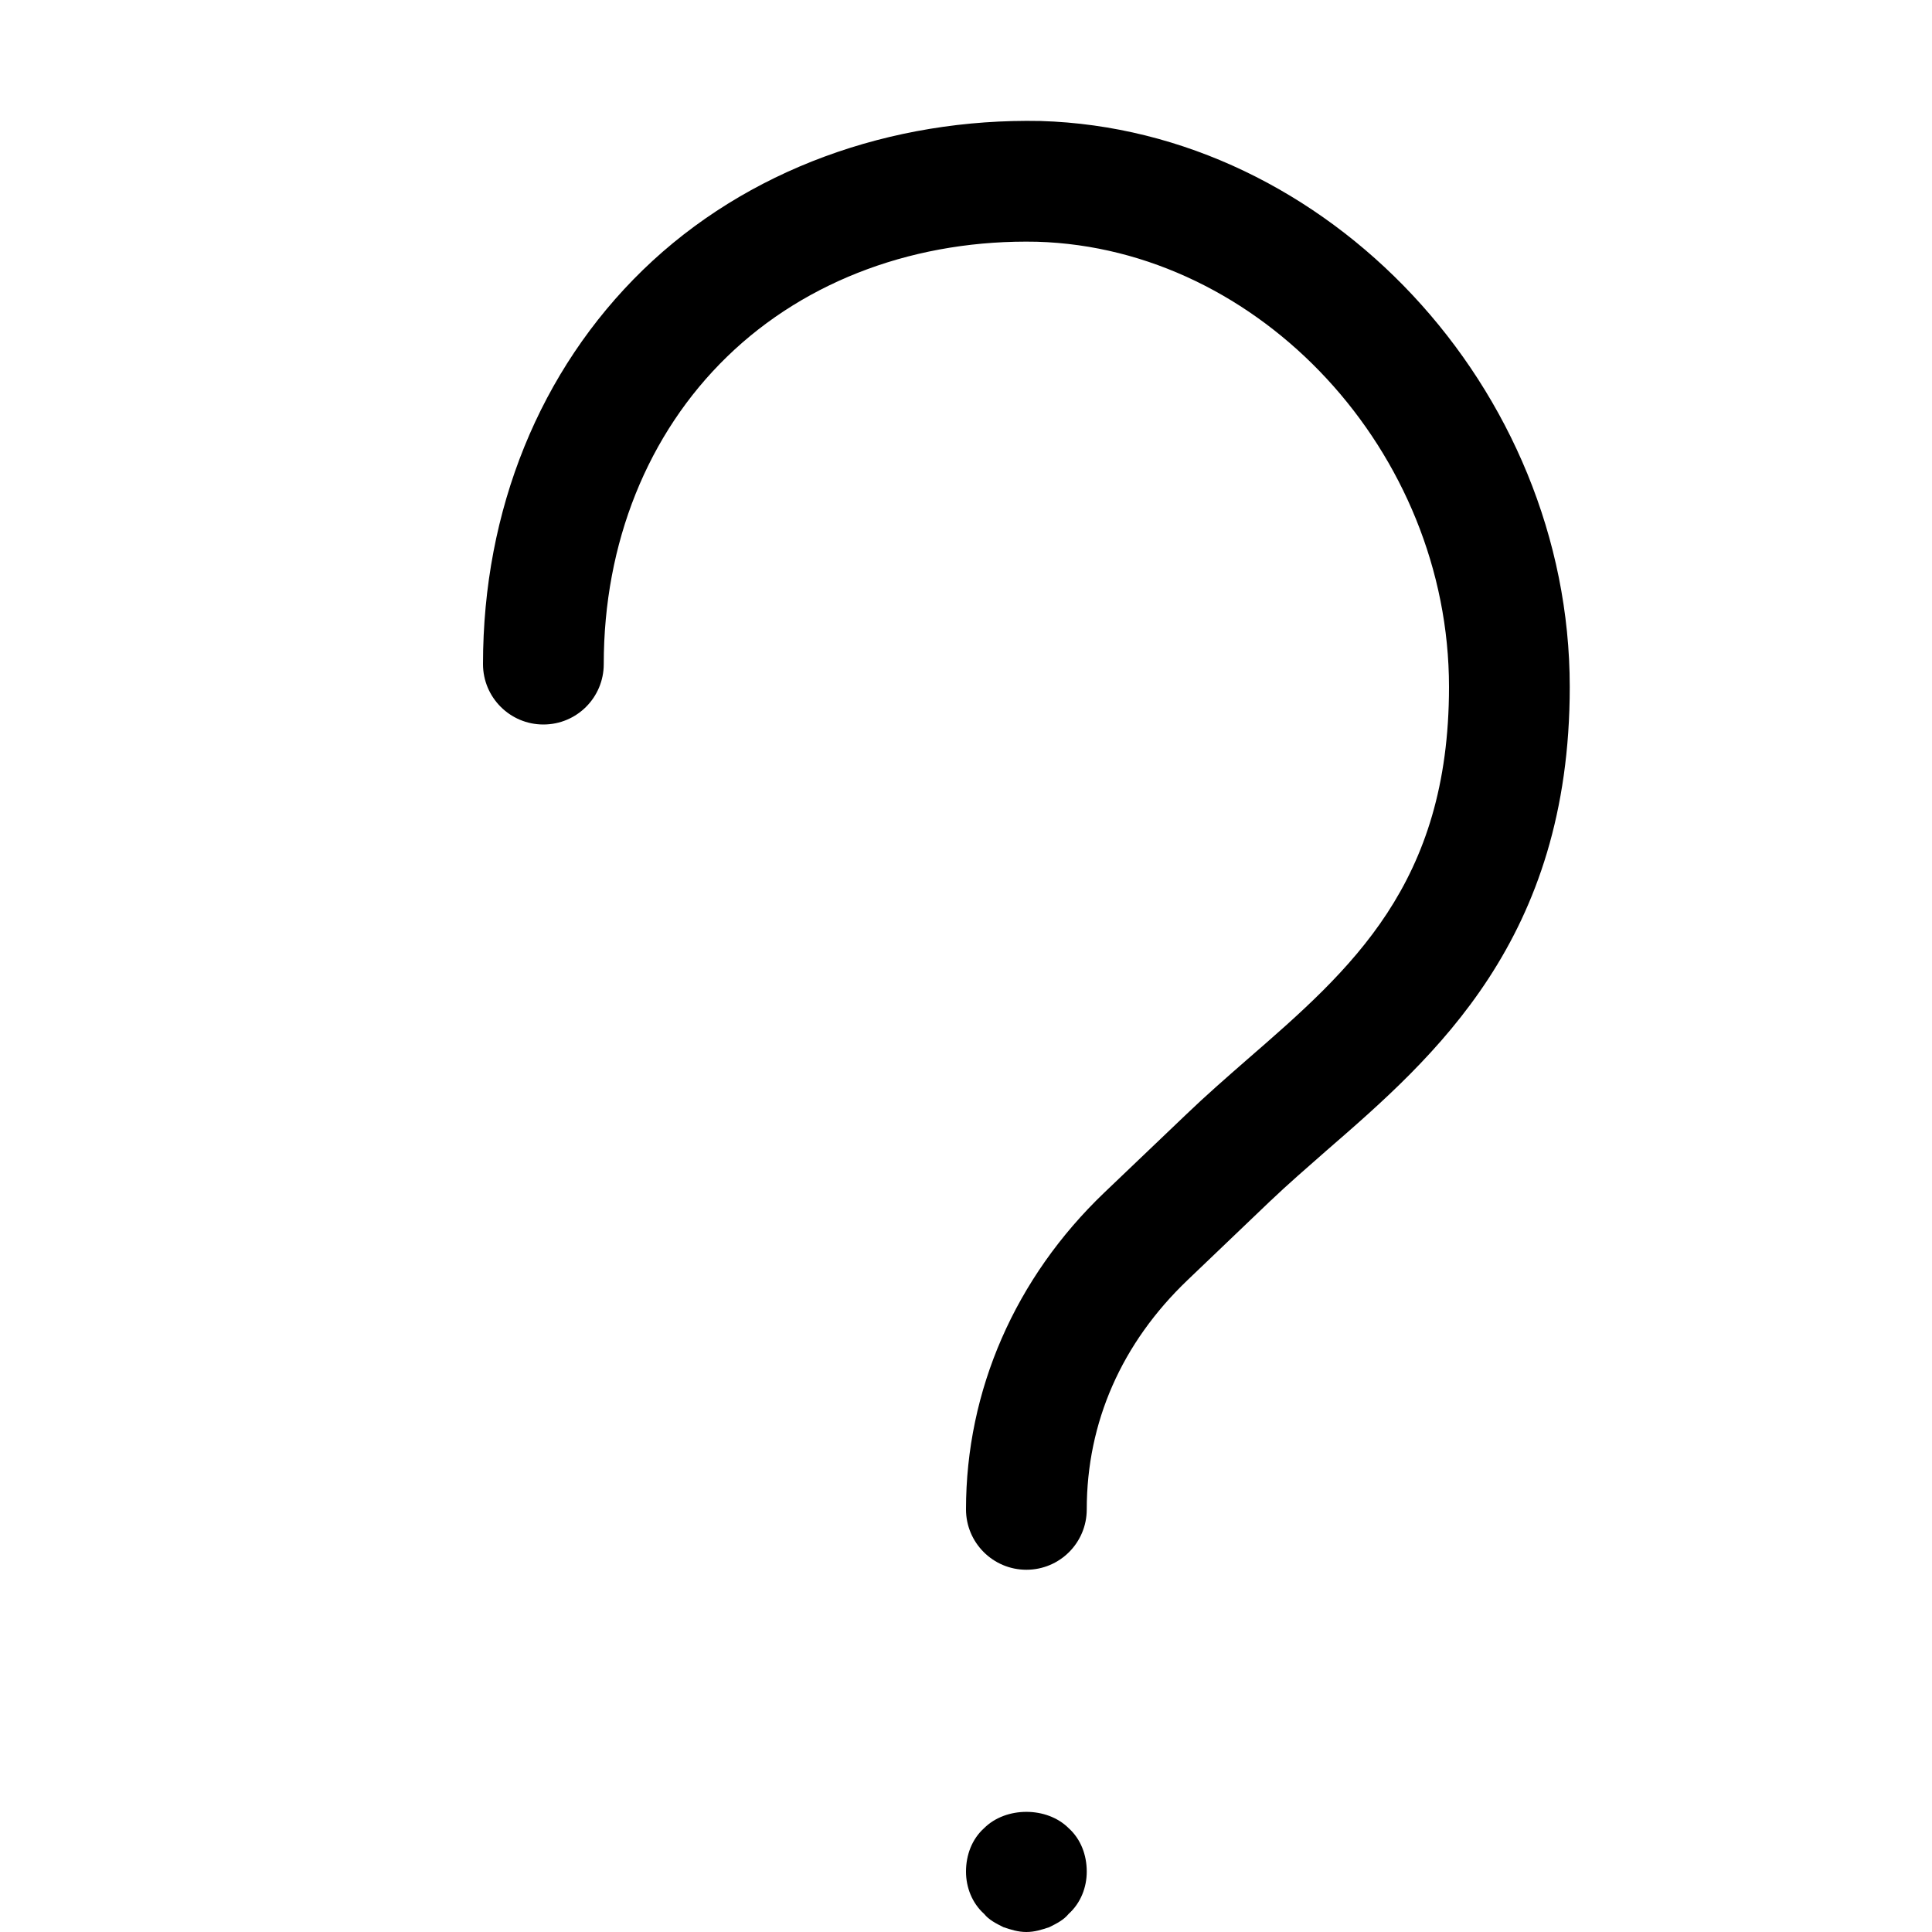 <svg width="16" height="16" viewBox="0 0 16 16" xmlns="http://www.w3.org/2000/svg"><title>alerts-and-notifications/help_16</title><path d="M8.617 1.002c2.376.07 4.383 2.216 4.383 4.687 0 2.089-1.116 3.06-2.014 3.839-.162.142-.322.281-.47.422l-.68.65c-.547.522-.836 1.179-.836 1.9 0 .276-.223.5-.5.5-.276 0-.5-.224-.5-.5 0-.985.407-1.917 1.145-2.623l.68-.649c.159-.153.33-.302.505-.455.859-.746 1.67-1.451 1.67-3.084 0-1.945-1.563-3.633-3.412-3.687-.982-.021-1.904.308-2.567.952-.658.639-1.021 1.543-1.021 2.546 0 .276-.223.5-.5.5-.276 0-.5-.224-.5-.5 0-1.276.471-2.435 1.324-3.264.859-.834 2.056-1.259 3.293-1.234zm-.467 14.138c.18-.18.52-.18.7 0 .1.09.15.221.15.36 0 .13-.05.26-.15.35-.04.05-.1.08-.16.11-.06.02-.12.04-.19.04-.07 0-.13-.02-.19-.04-.06-.03-.12-.06-.16-.11-.1-.09-.15-.22-.15-.35 0-.139.05-.27.15-.36z" fill="#000" fill-rule="evenodd"/></svg>